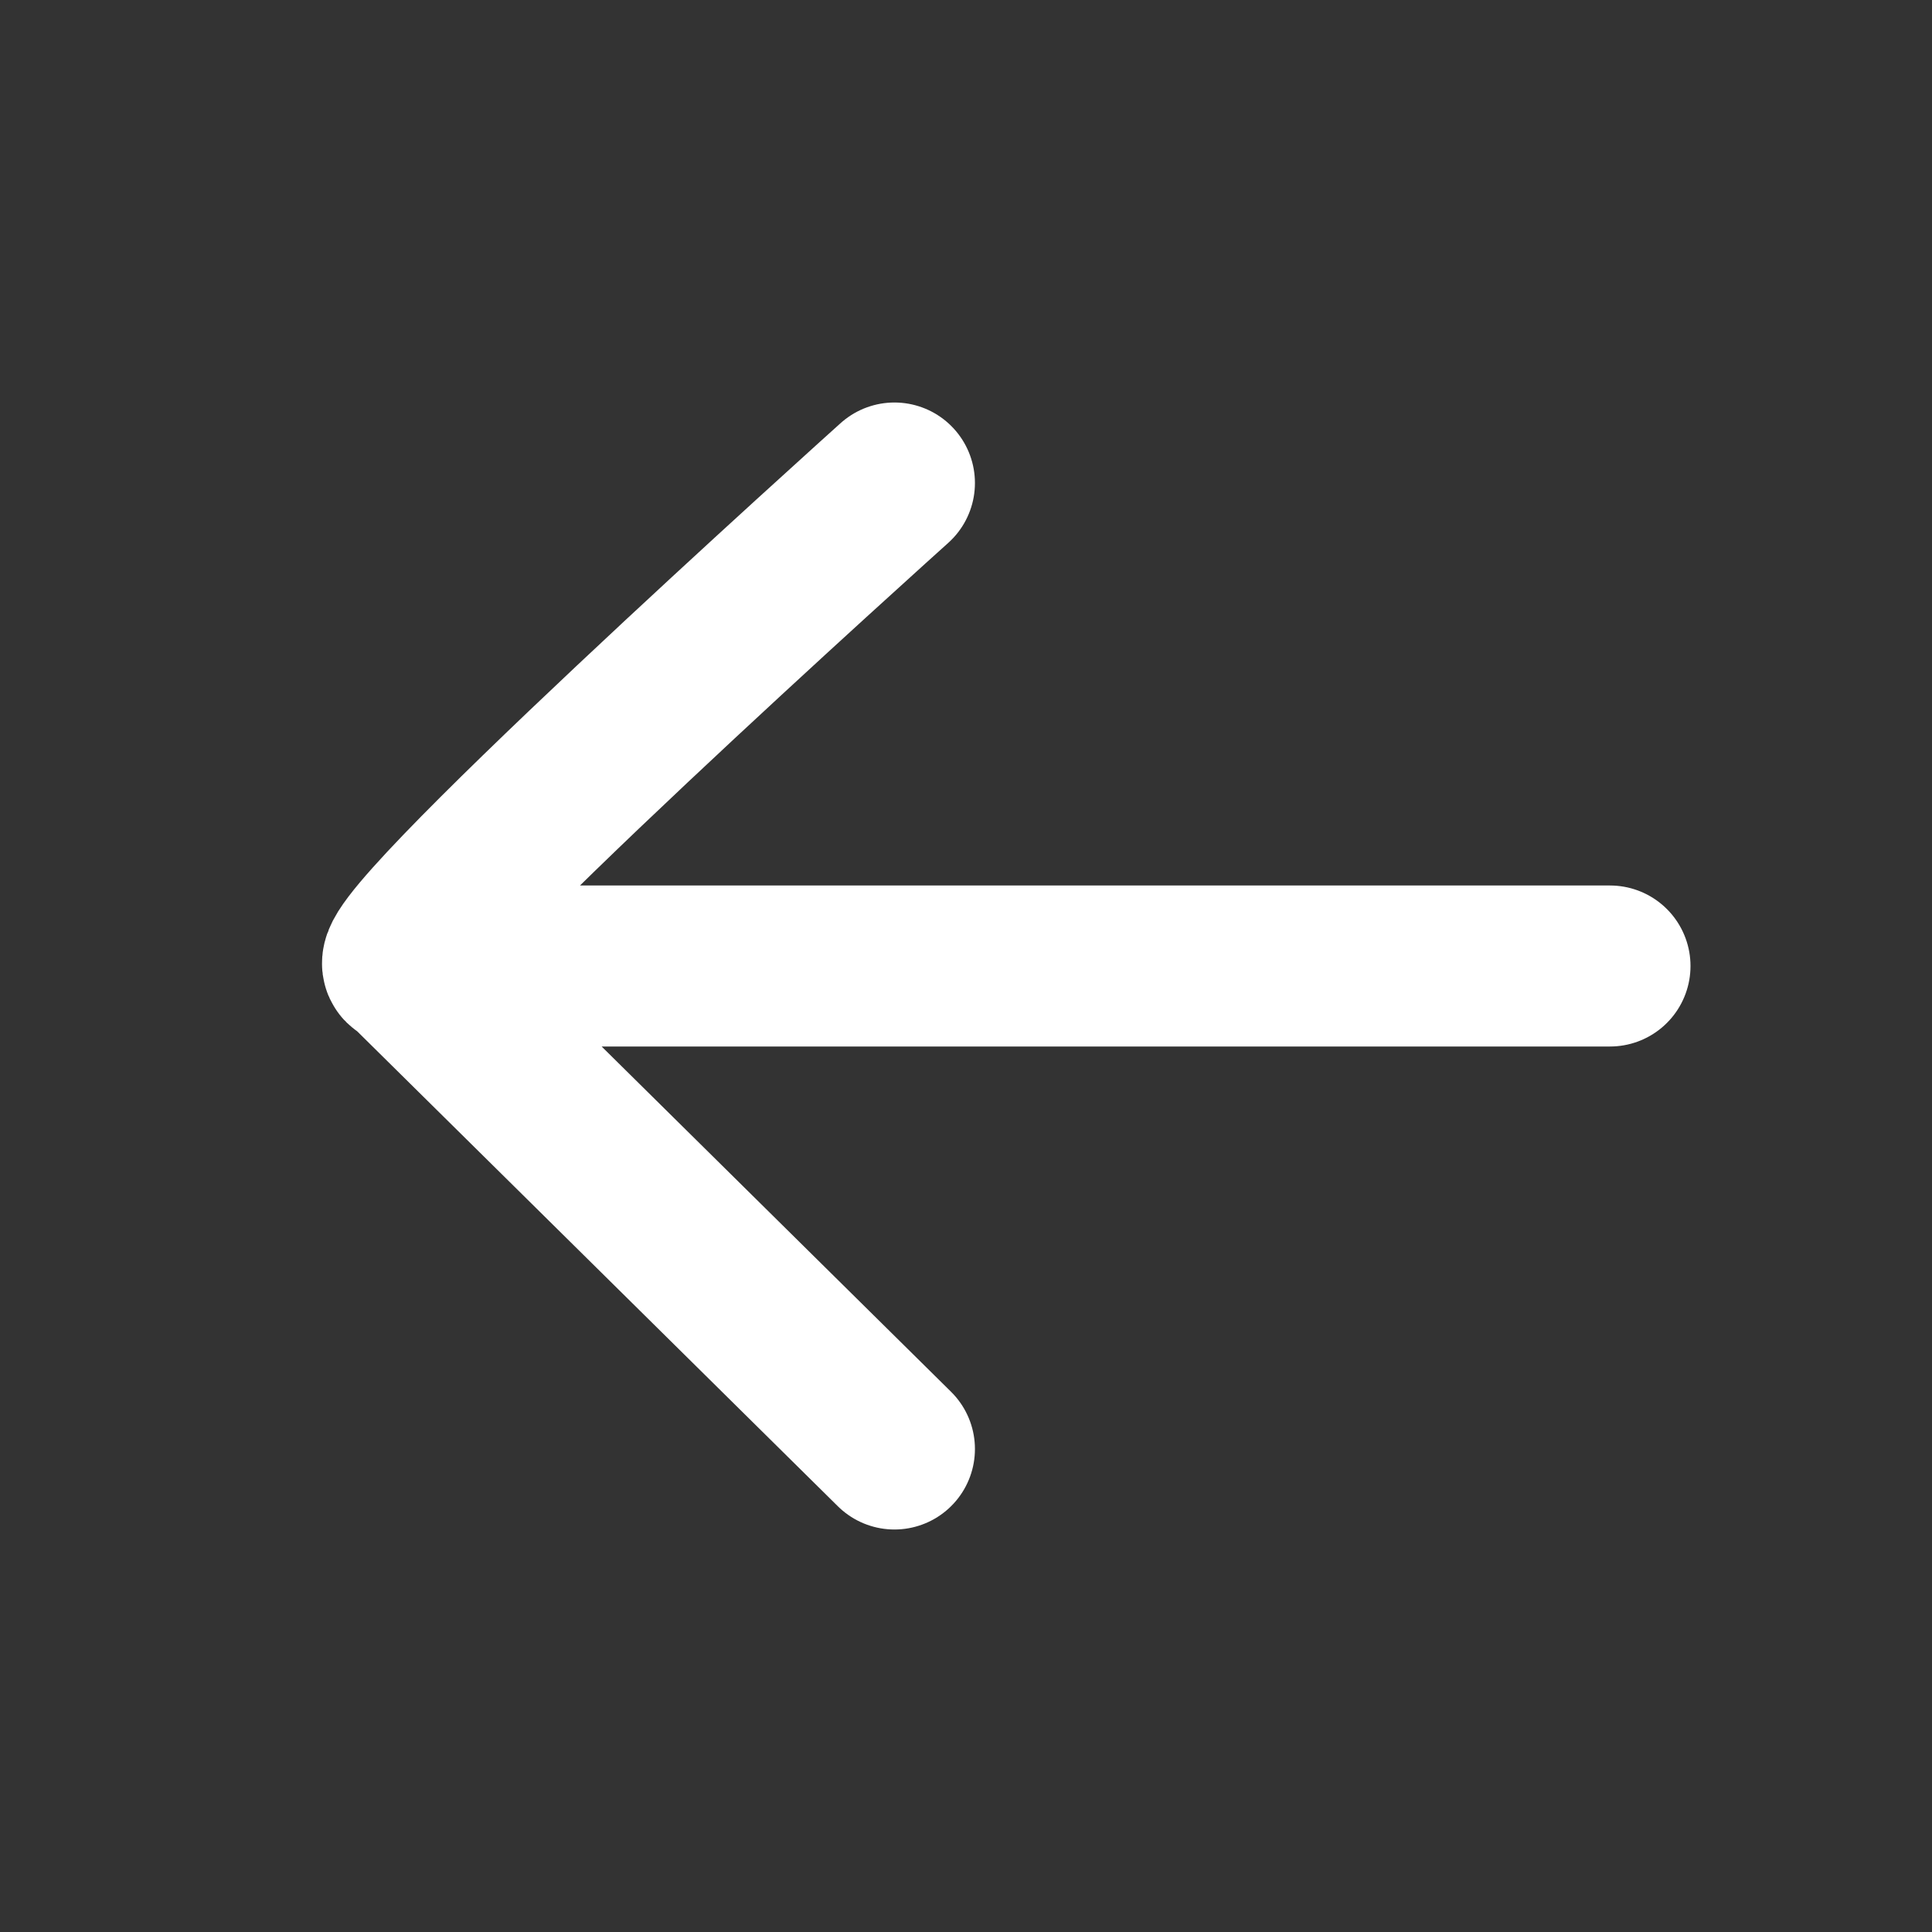 <svg width="24" height="24" viewBox="0 0 24 24" fill="none" xmlns="http://www.w3.org/2000/svg">
<rect x="0" y="0" width="24" height="24" fill="#333333" stroke="none"/>
<path d="M5.039 12C4.432 12 11.111 6 11.111 6M5.039 12L11.111 18M5.039 12H20" stroke="white" stroke-width="2" stroke-linecap="round"/>
</svg>
